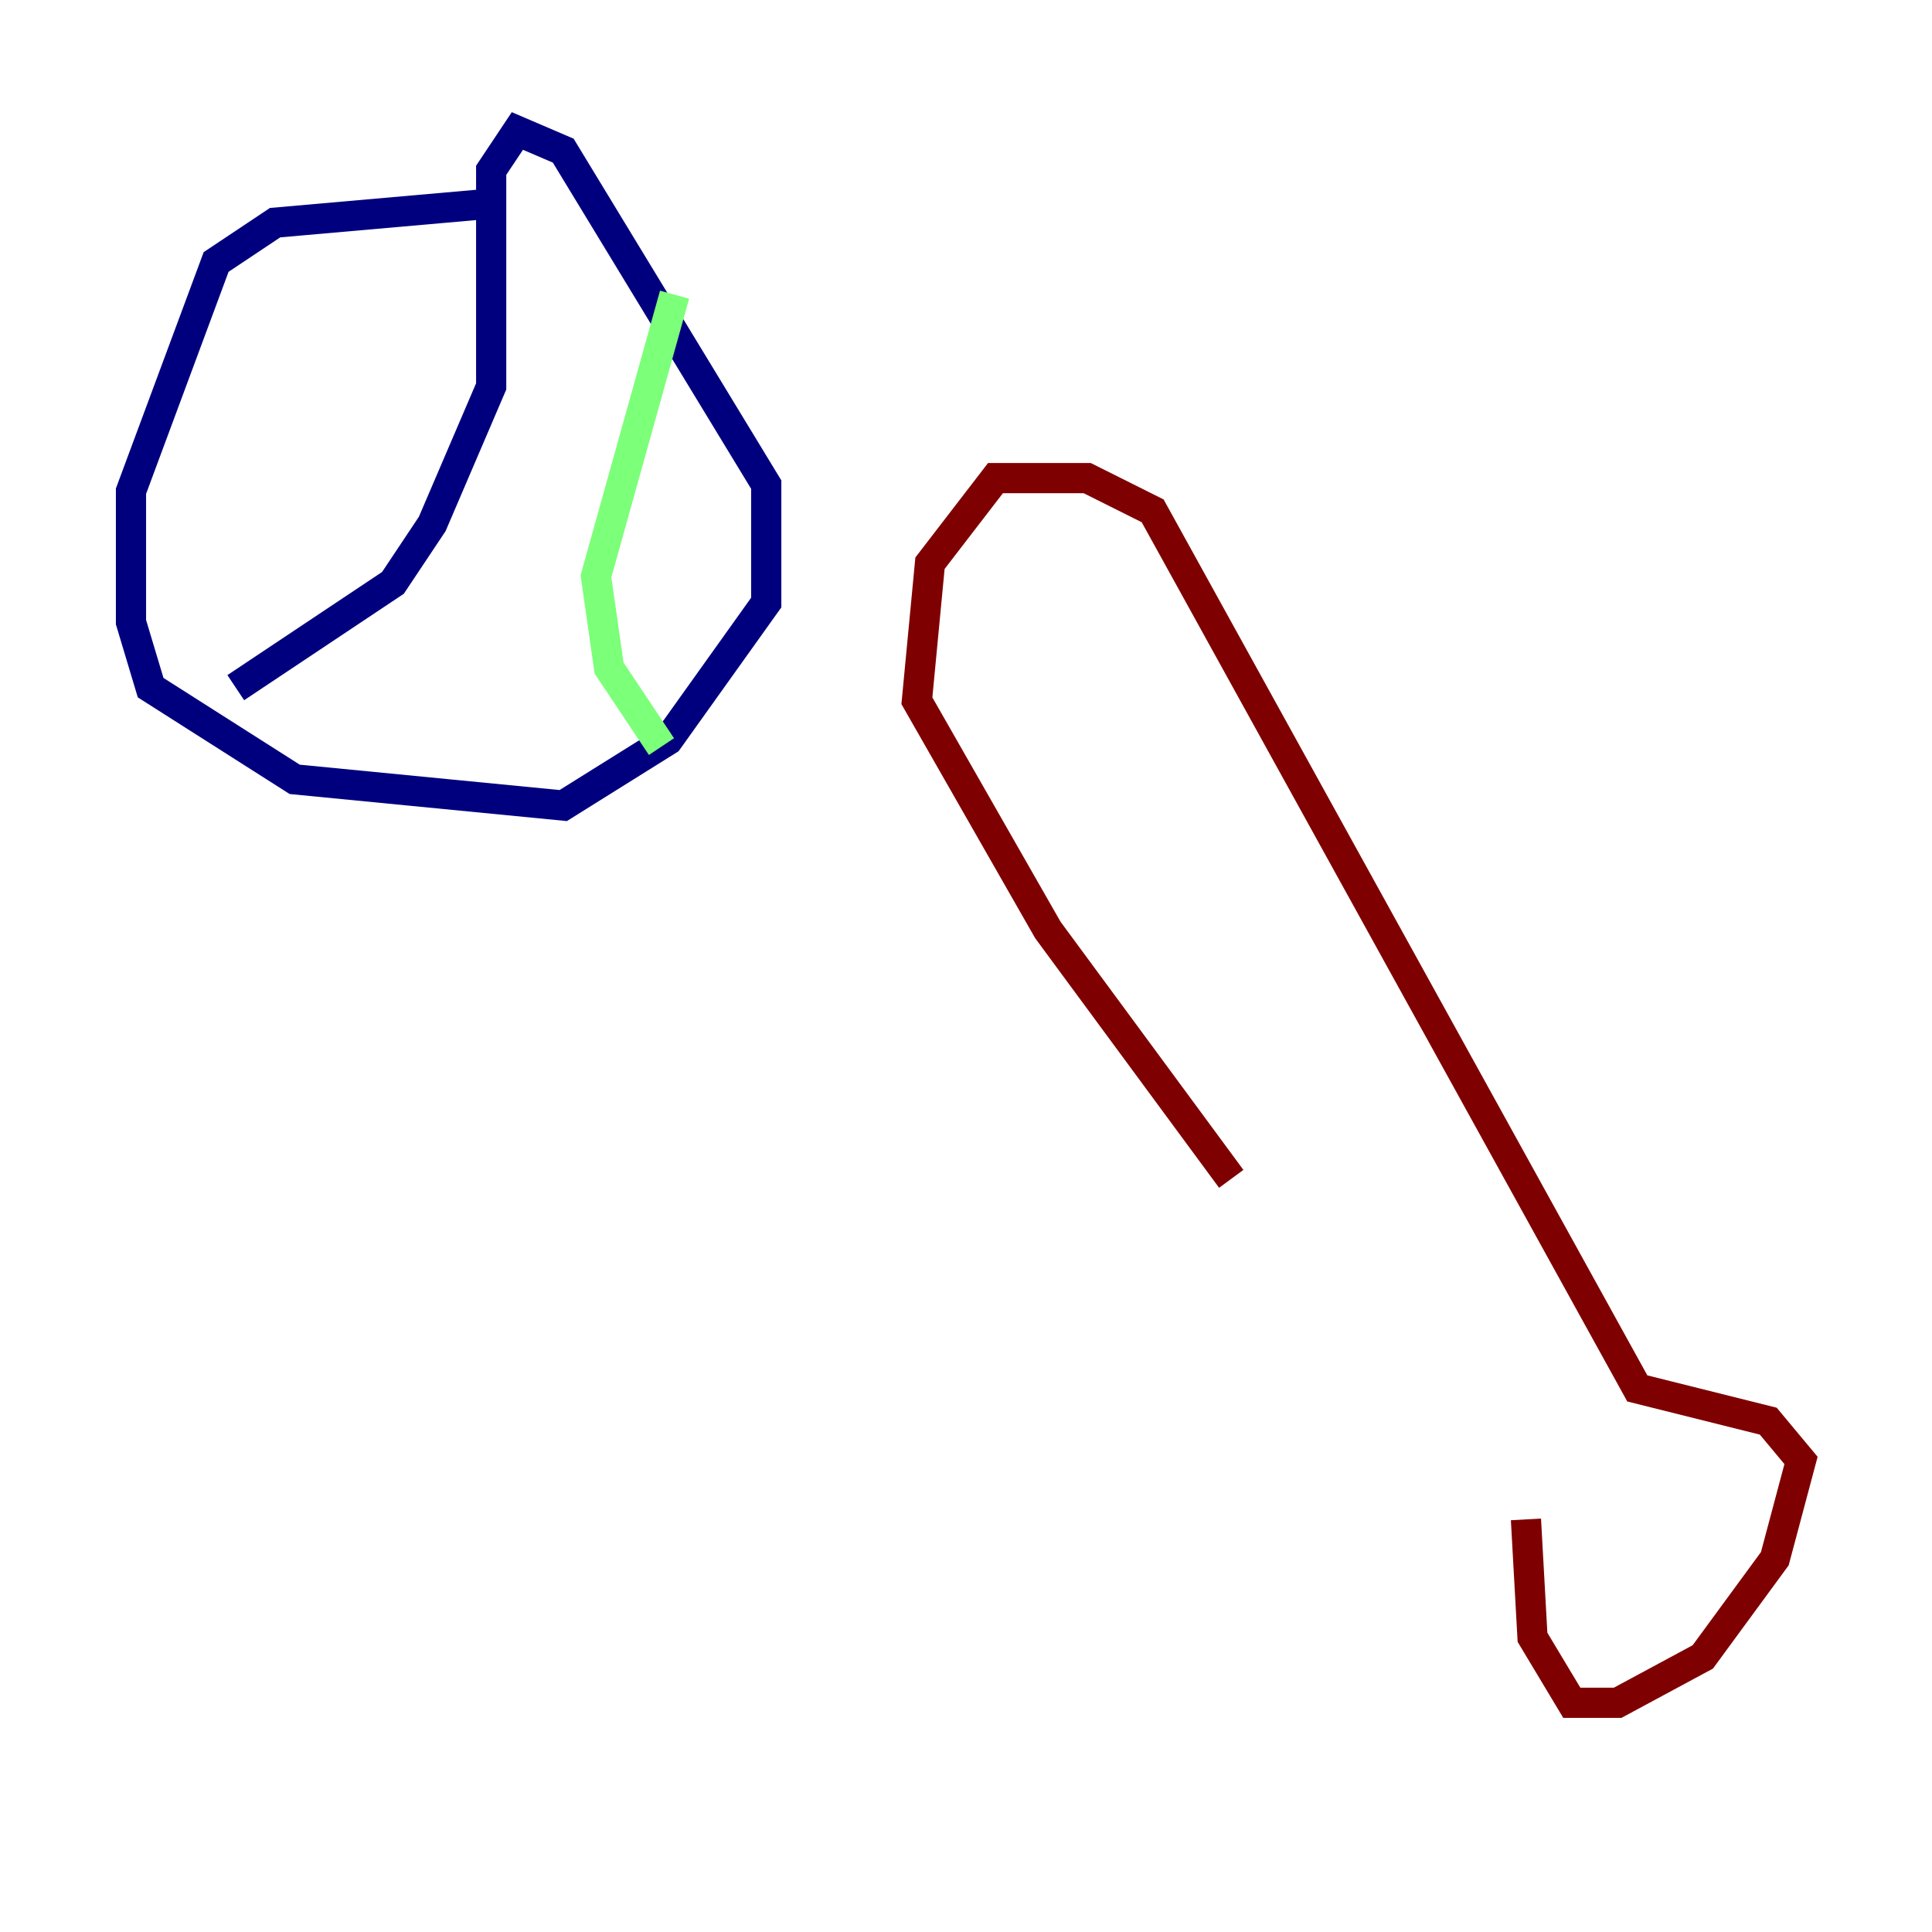 <?xml version="1.0" encoding="utf-8" ?>
<svg baseProfile="tiny" height="128" version="1.2" viewBox="0,0,128,128" width="128" xmlns="http://www.w3.org/2000/svg" xmlns:ev="http://www.w3.org/2001/xml-events" xmlns:xlink="http://www.w3.org/1999/xlink"><defs /><polyline fill="none" points="32.976,13.451 18.224,14.752 14.319,17.356 8.678,32.542 8.678,41.22 9.98,45.559 19.525,51.634 37.315,53.37 44.258,49.031 50.766,39.919 50.766,32.108 37.315,9.98 34.278,8.678 32.542,11.281 32.542,25.6 28.637,34.712 26.034,38.617 15.62,45.559" stroke="#00007f" stroke-width="2" /><polyline fill="none" points="44.691,19.525 39.485,38.183 40.352,44.258 43.824,49.464" stroke="#7cff79" stroke-width="2" /><polyline fill="none" points="101.098,100.664 101.532,108.475 104.136,112.814 107.173,112.814 112.814,109.776 117.586,103.268 119.322,96.759 117.153,94.156 108.475,91.986 76.366,33.844 72.027,31.675 65.953,31.675 61.614,37.315 60.746,46.427 69.424,61.614 81.573,78.102" stroke="#7f0000" stroke-width="2" /></svg>